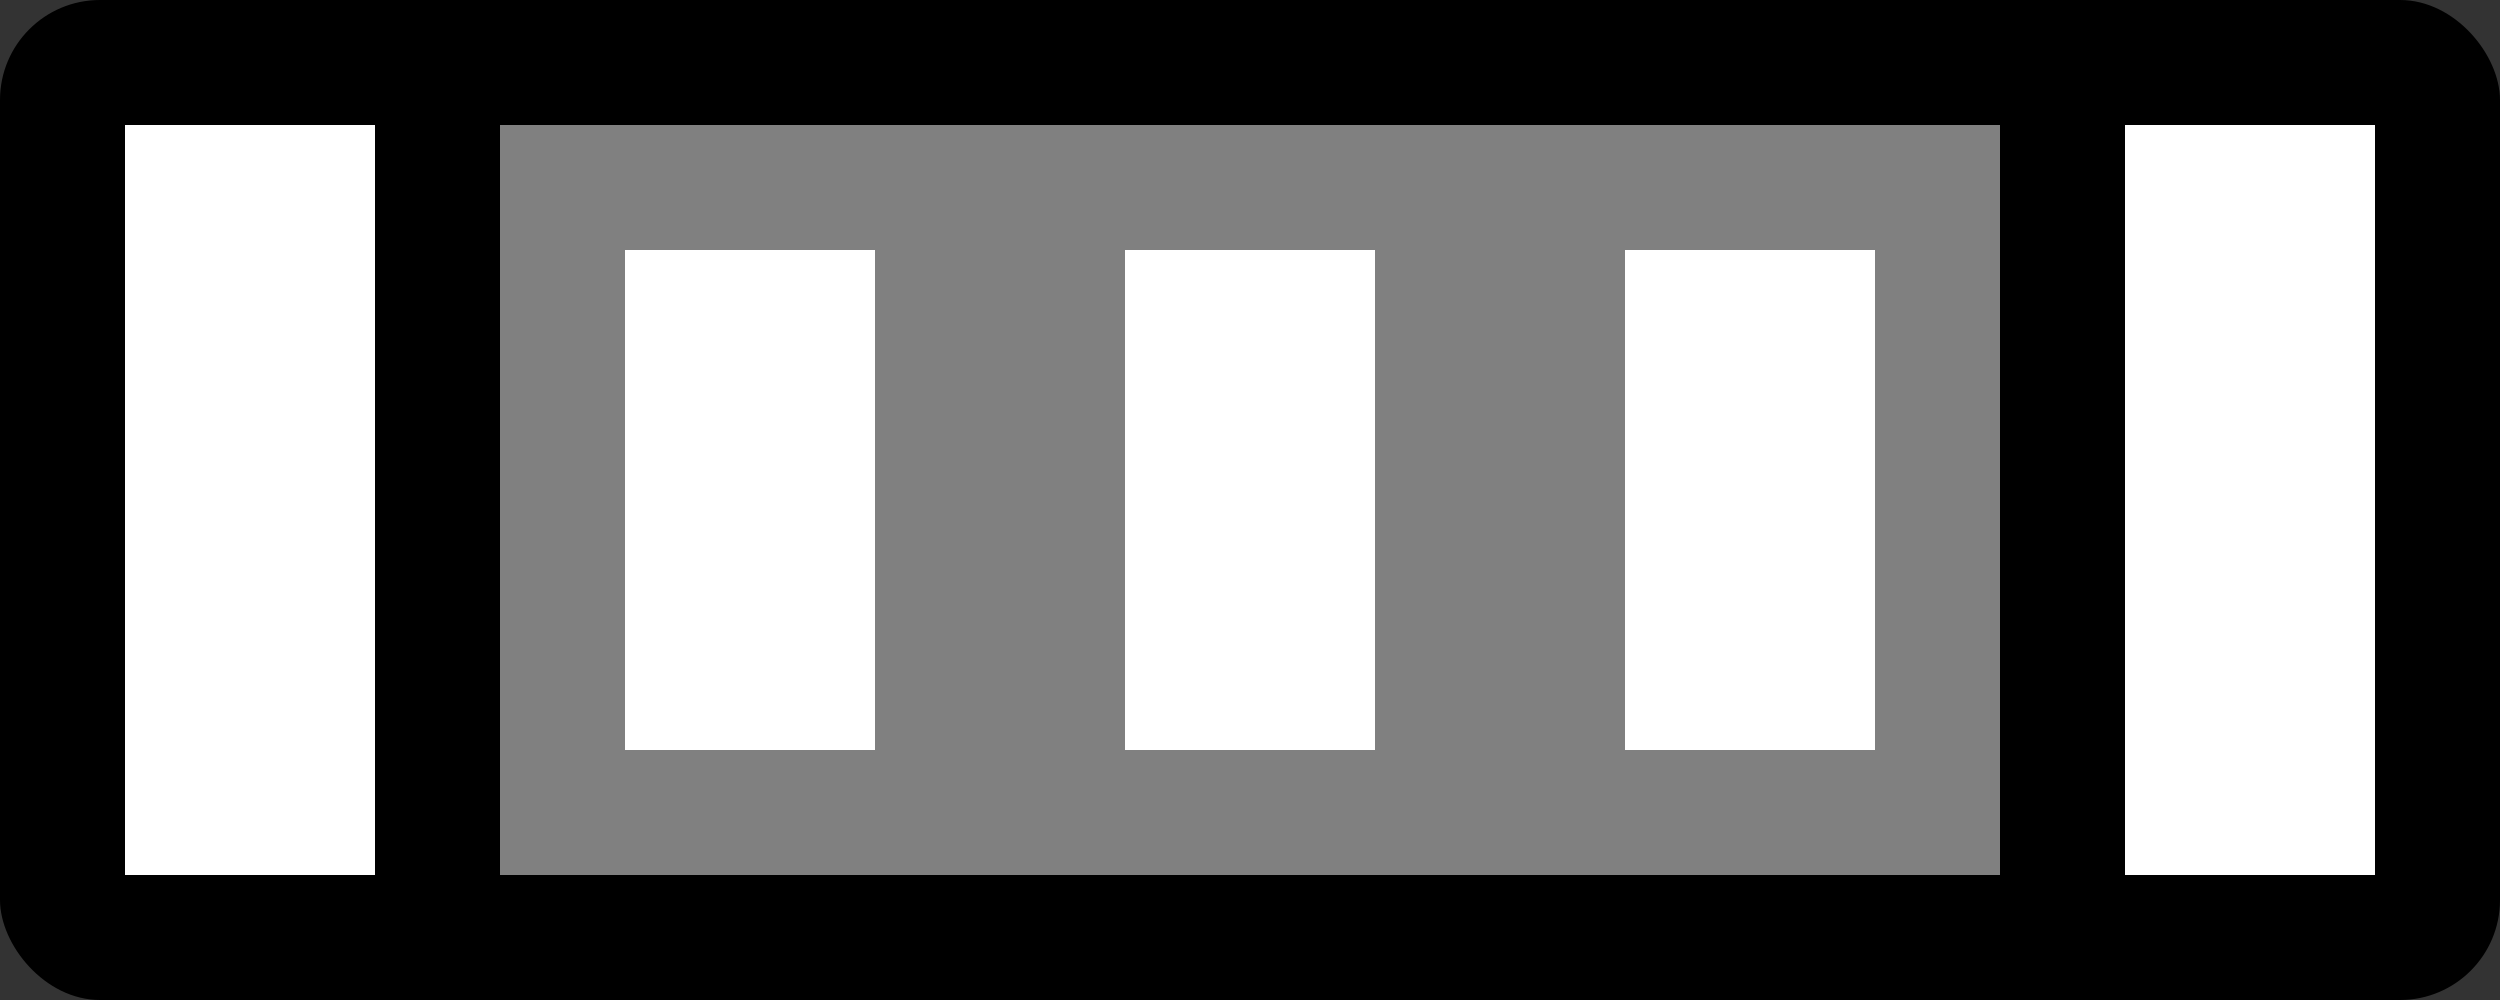 <svg xmlns="http://www.w3.org/2000/svg" viewBox="0 0 100 40" width="100" height="40" fill="black">
  <rect x="0" y="0" width="100" height="40" fill="#333333" stroke="none"/>
  <!-- Film strip frame -->
  <rect x="0" y="0" width="100" height="40" rx="4" ry="4" />
  <!-- Film strip holes -->
  <rect x="5" y="5" width="10" height="30" fill="white" />
  <rect x="85" y="5" width="10" height="30" fill="white" />
  <!-- Film cells -->
  <rect x="20" y="5" width="60" height="30" fill="gray" />
  <rect x="25" y="10" width="10" height="20" fill="white" />
  <rect x="45" y="10" width="10" height="20" fill="white" />
  <rect x="65" y="10" width="10" height="20" fill="white" />
</svg>